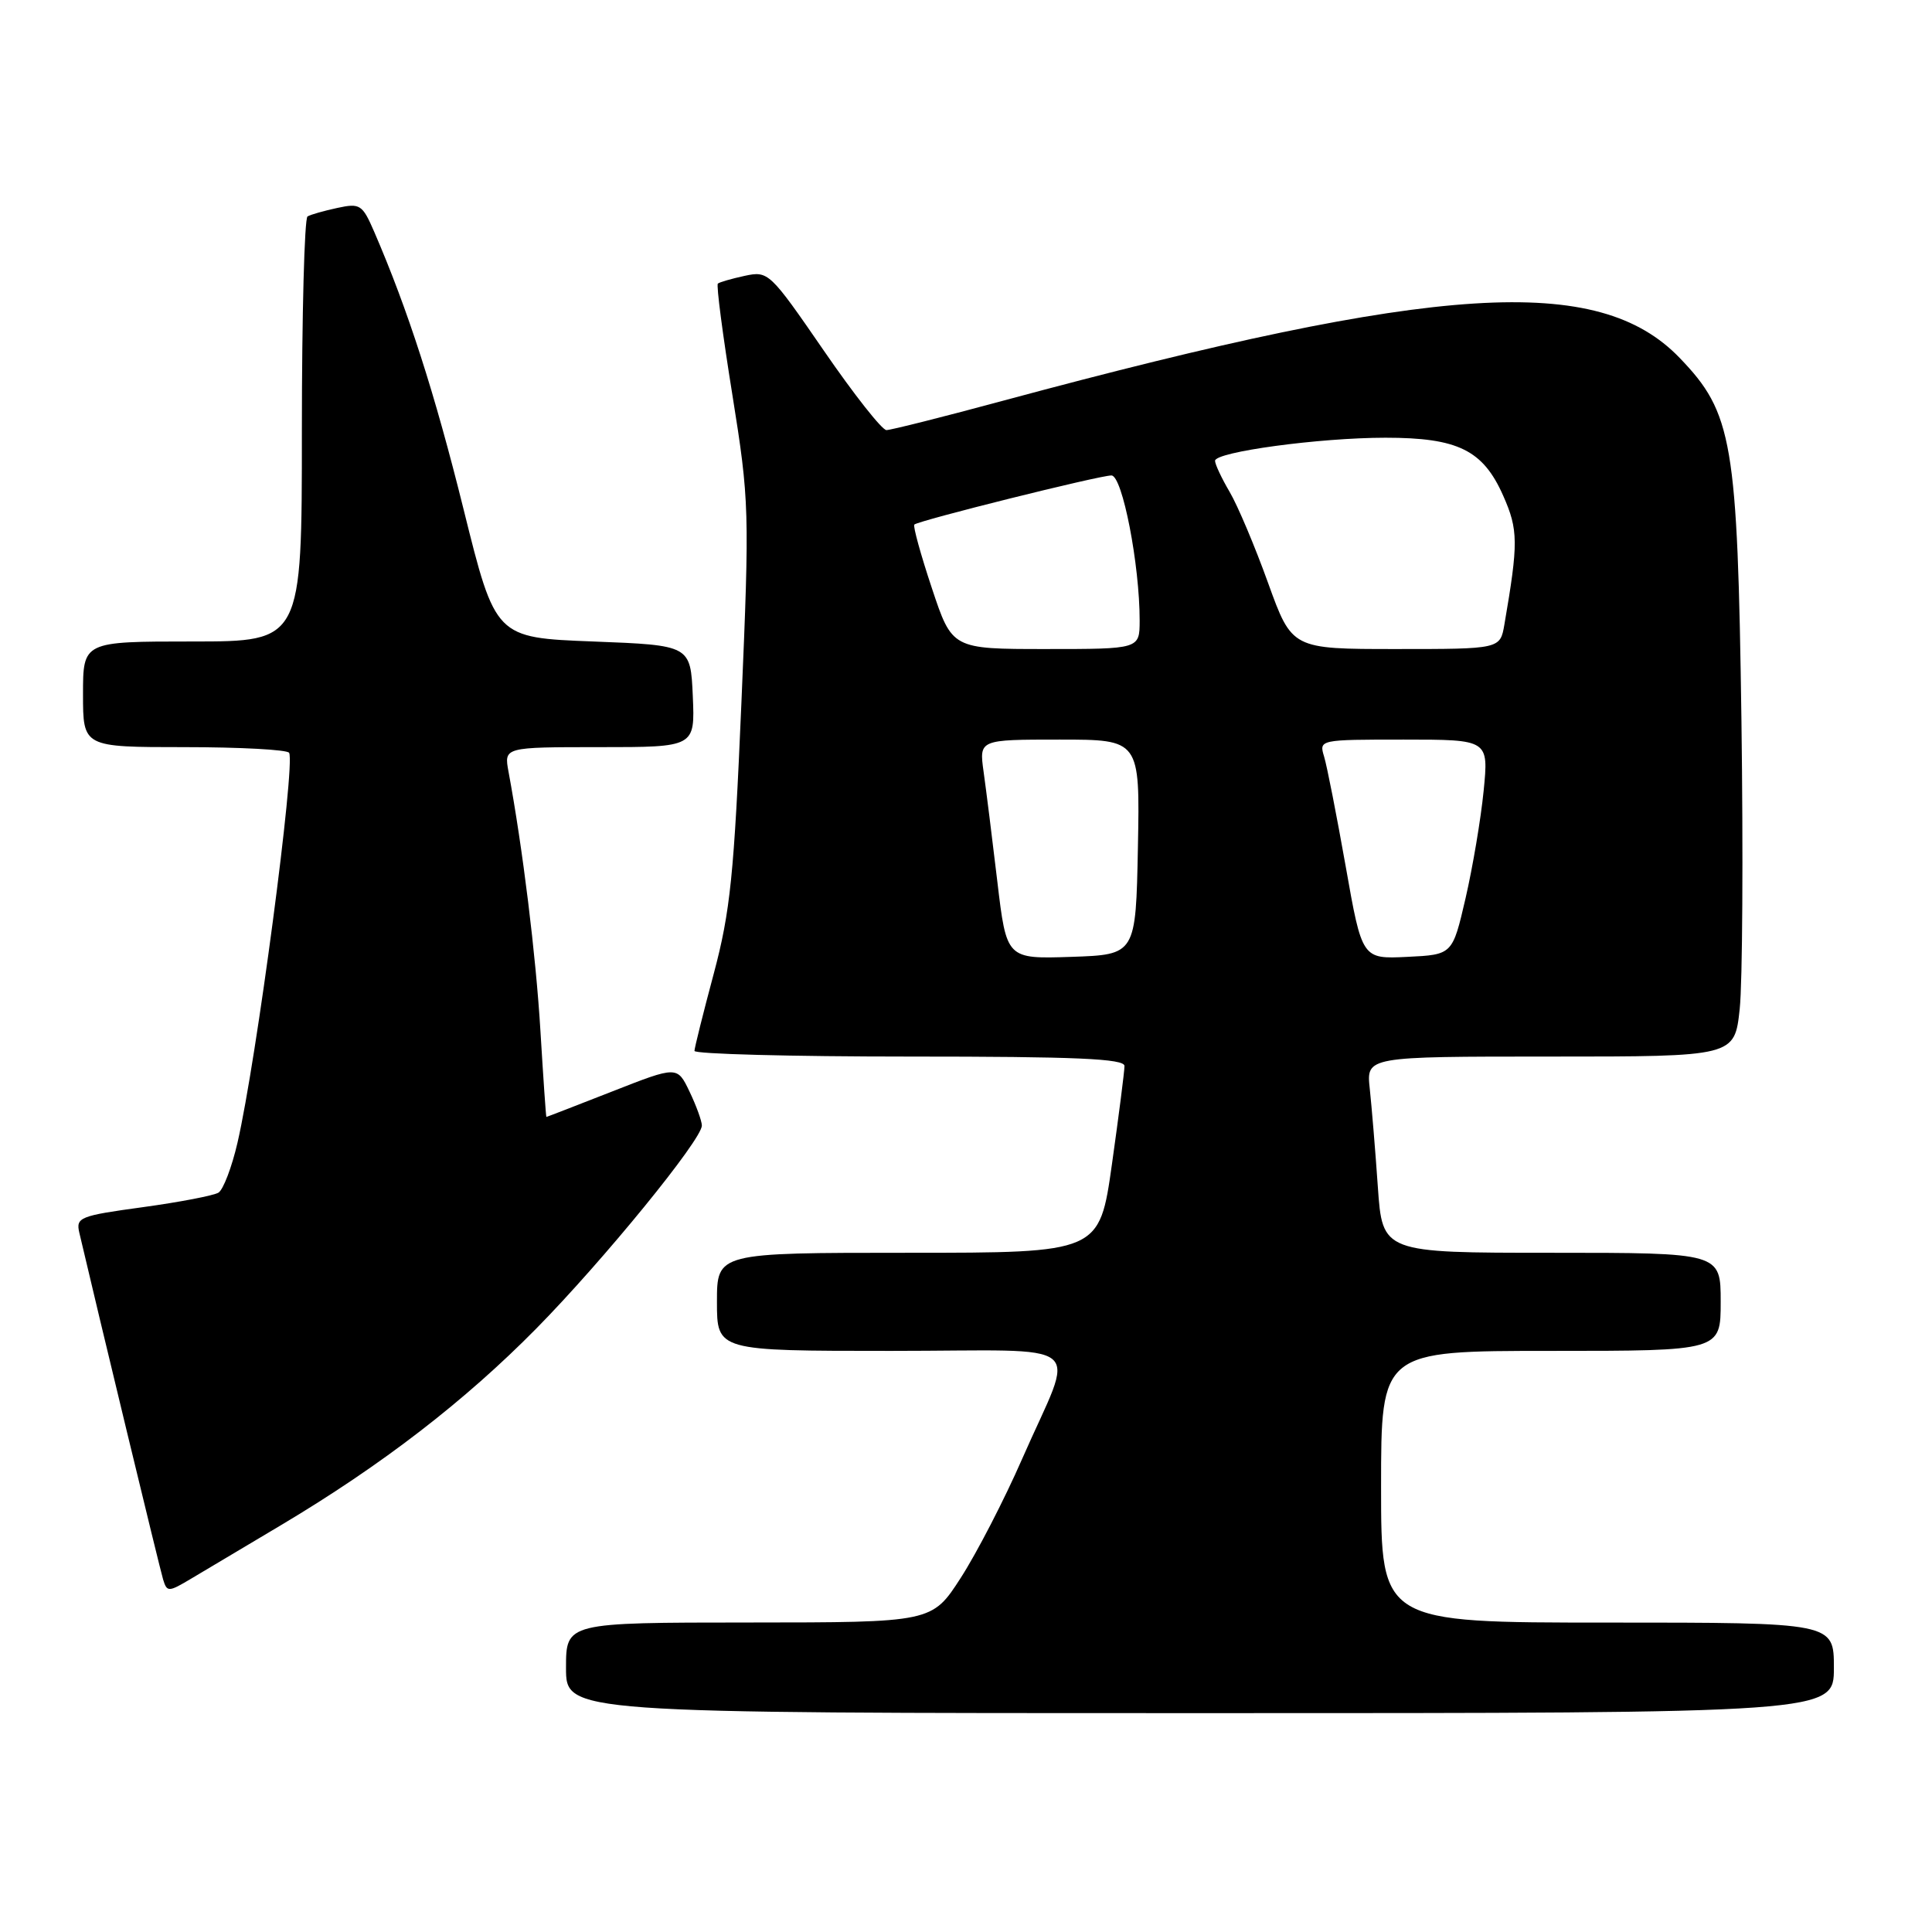 <?xml version="1.0" encoding="UTF-8" standalone="no"?>
<!DOCTYPE svg PUBLIC "-//W3C//DTD SVG 1.1//EN" "http://www.w3.org/Graphics/SVG/1.1/DTD/svg11.dtd" >
<svg xmlns="http://www.w3.org/2000/svg" xmlns:xlink="http://www.w3.org/1999/xlink" version="1.1" viewBox="0 0 256 256">
 <g >
 <path fill="currentColor"
d=" M 243.00 221.00 C 243.00 215.00 243.00 215.00 213.00 215.00 C 183.00 215.00 183.00 215.00 183.00 197.00 C 183.00 179.00 183.00 179.00 205.50 179.00 C 228.00 179.00 228.00 179.00 228.00 172.50 C 228.00 166.00 228.00 166.00 205.59 166.00 C 183.18 166.00 183.18 166.00 182.57 157.25 C 182.24 152.44 181.75 146.59 181.50 144.25 C 181.04 140.00 181.04 140.00 205.44 140.00 C 229.84 140.00 229.84 140.00 230.52 133.69 C 230.89 130.22 230.99 113.01 230.75 95.44 C 230.23 58.47 229.59 54.72 222.56 47.42 C 211.77 36.21 190.57 37.55 133.09 53.05 C 125.07 55.22 118.03 56.99 117.46 56.99 C 116.88 57.00 113.14 52.25 109.14 46.43 C 102.00 36.06 101.81 35.88 98.68 36.55 C 96.93 36.93 95.33 37.39 95.12 37.58 C 94.90 37.78 95.77 44.43 97.05 52.36 C 99.29 66.37 99.33 67.55 98.24 93.14 C 97.27 115.93 96.77 120.79 94.58 129.00 C 93.18 134.22 92.03 138.84 92.02 139.25 C 92.01 139.66 104.82 140.00 120.50 140.00 C 142.63 140.00 149.00 140.28 149.00 141.25 C 149.00 141.94 148.25 147.79 147.34 154.25 C 145.68 166.00 145.68 166.00 120.34 166.00 C 95.00 166.00 95.00 166.00 95.00 172.50 C 95.00 179.00 95.00 179.00 118.07 179.00 C 144.81 179.00 142.53 177.13 135.44 193.31 C 133.08 198.71 129.42 205.79 127.32 209.05 C 123.50 214.98 123.50 214.98 99.25 214.99 C 75.00 215.00 75.00 215.00 75.00 221.00 C 75.00 227.00 75.00 227.00 159.00 227.00 C 243.00 227.00 243.00 227.00 243.00 221.00 Z  M 37.27 202.07 C 50.59 194.13 61.59 185.65 71.07 176.03 C 79.96 167.00 93.00 151.01 93.00 149.14 C 93.00 148.55 92.27 146.53 91.37 144.65 C 89.74 141.24 89.74 141.24 81.13 144.62 C 76.39 146.48 72.46 148.00 72.40 148.00 C 72.34 148.00 71.99 142.87 71.61 136.60 C 71.01 126.59 69.26 112.37 67.38 102.25 C 66.78 99.00 66.78 99.00 79.43 99.00 C 92.09 99.00 92.09 99.00 91.80 92.25 C 91.50 85.50 91.50 85.50 78.58 85.00 C 65.65 84.50 65.65 84.50 61.43 67.50 C 57.59 52.03 54.06 41.07 49.57 30.68 C 48.02 27.11 47.71 26.90 44.71 27.55 C 42.94 27.93 41.16 28.43 40.75 28.68 C 40.34 28.92 40.00 41.69 40.00 57.06 C 40.00 85.00 40.00 85.00 25.50 85.00 C 11.00 85.00 11.00 85.00 11.00 92.00 C 11.00 99.00 11.00 99.00 24.44 99.00 C 31.83 99.00 38.07 99.34 38.31 99.75 C 39.17 101.27 33.97 140.59 31.47 151.41 C 30.72 154.66 29.58 157.64 28.95 158.03 C 28.32 158.42 23.79 159.29 18.90 159.96 C 10.56 161.10 10.04 161.31 10.51 163.34 C 12.97 173.87 21.18 207.88 21.61 209.28 C 22.13 210.98 22.31 210.98 25.33 209.18 C 27.07 208.14 32.45 204.94 37.27 202.07 Z  M 132.15 116.79 C 131.48 111.13 130.66 104.59 130.33 102.25 C 129.74 98.00 129.74 98.00 140.40 98.00 C 151.05 98.00 151.05 98.00 150.78 112.25 C 150.50 126.50 150.50 126.50 141.93 126.79 C 133.37 127.07 133.37 127.07 132.15 116.79 Z  M 178.31 114.79 C 177.11 108.03 175.83 101.49 175.45 100.25 C 174.77 98.01 174.81 98.00 186.01 98.00 C 197.26 98.00 197.26 98.00 196.59 104.79 C 196.22 108.52 195.14 114.93 194.19 119.04 C 192.46 126.50 192.46 126.50 186.47 126.79 C 180.48 127.08 180.48 127.08 178.31 114.79 Z  M 123.48 77.94 C 122.00 73.50 120.96 69.71 121.15 69.51 C 121.69 68.98 145.66 63.00 147.27 63.00 C 148.72 63.00 151.02 74.83 151.01 82.25 C 151.00 86.00 151.00 86.00 138.58 86.00 C 126.16 86.00 126.16 86.00 123.48 77.94 Z  M 168.03 77.25 C 166.30 72.44 164.01 67.01 162.94 65.19 C 161.87 63.37 161.00 61.52 161.00 61.06 C 161.00 59.88 174.83 58.00 183.59 58.00 C 193.18 58.00 196.51 59.64 199.18 65.68 C 201.19 70.21 201.20 71.94 199.34 82.75 C 198.78 86.00 198.78 86.00 184.98 86.00 C 171.19 86.00 171.19 86.00 168.03 77.25 Z "/>
</g>
</svg>